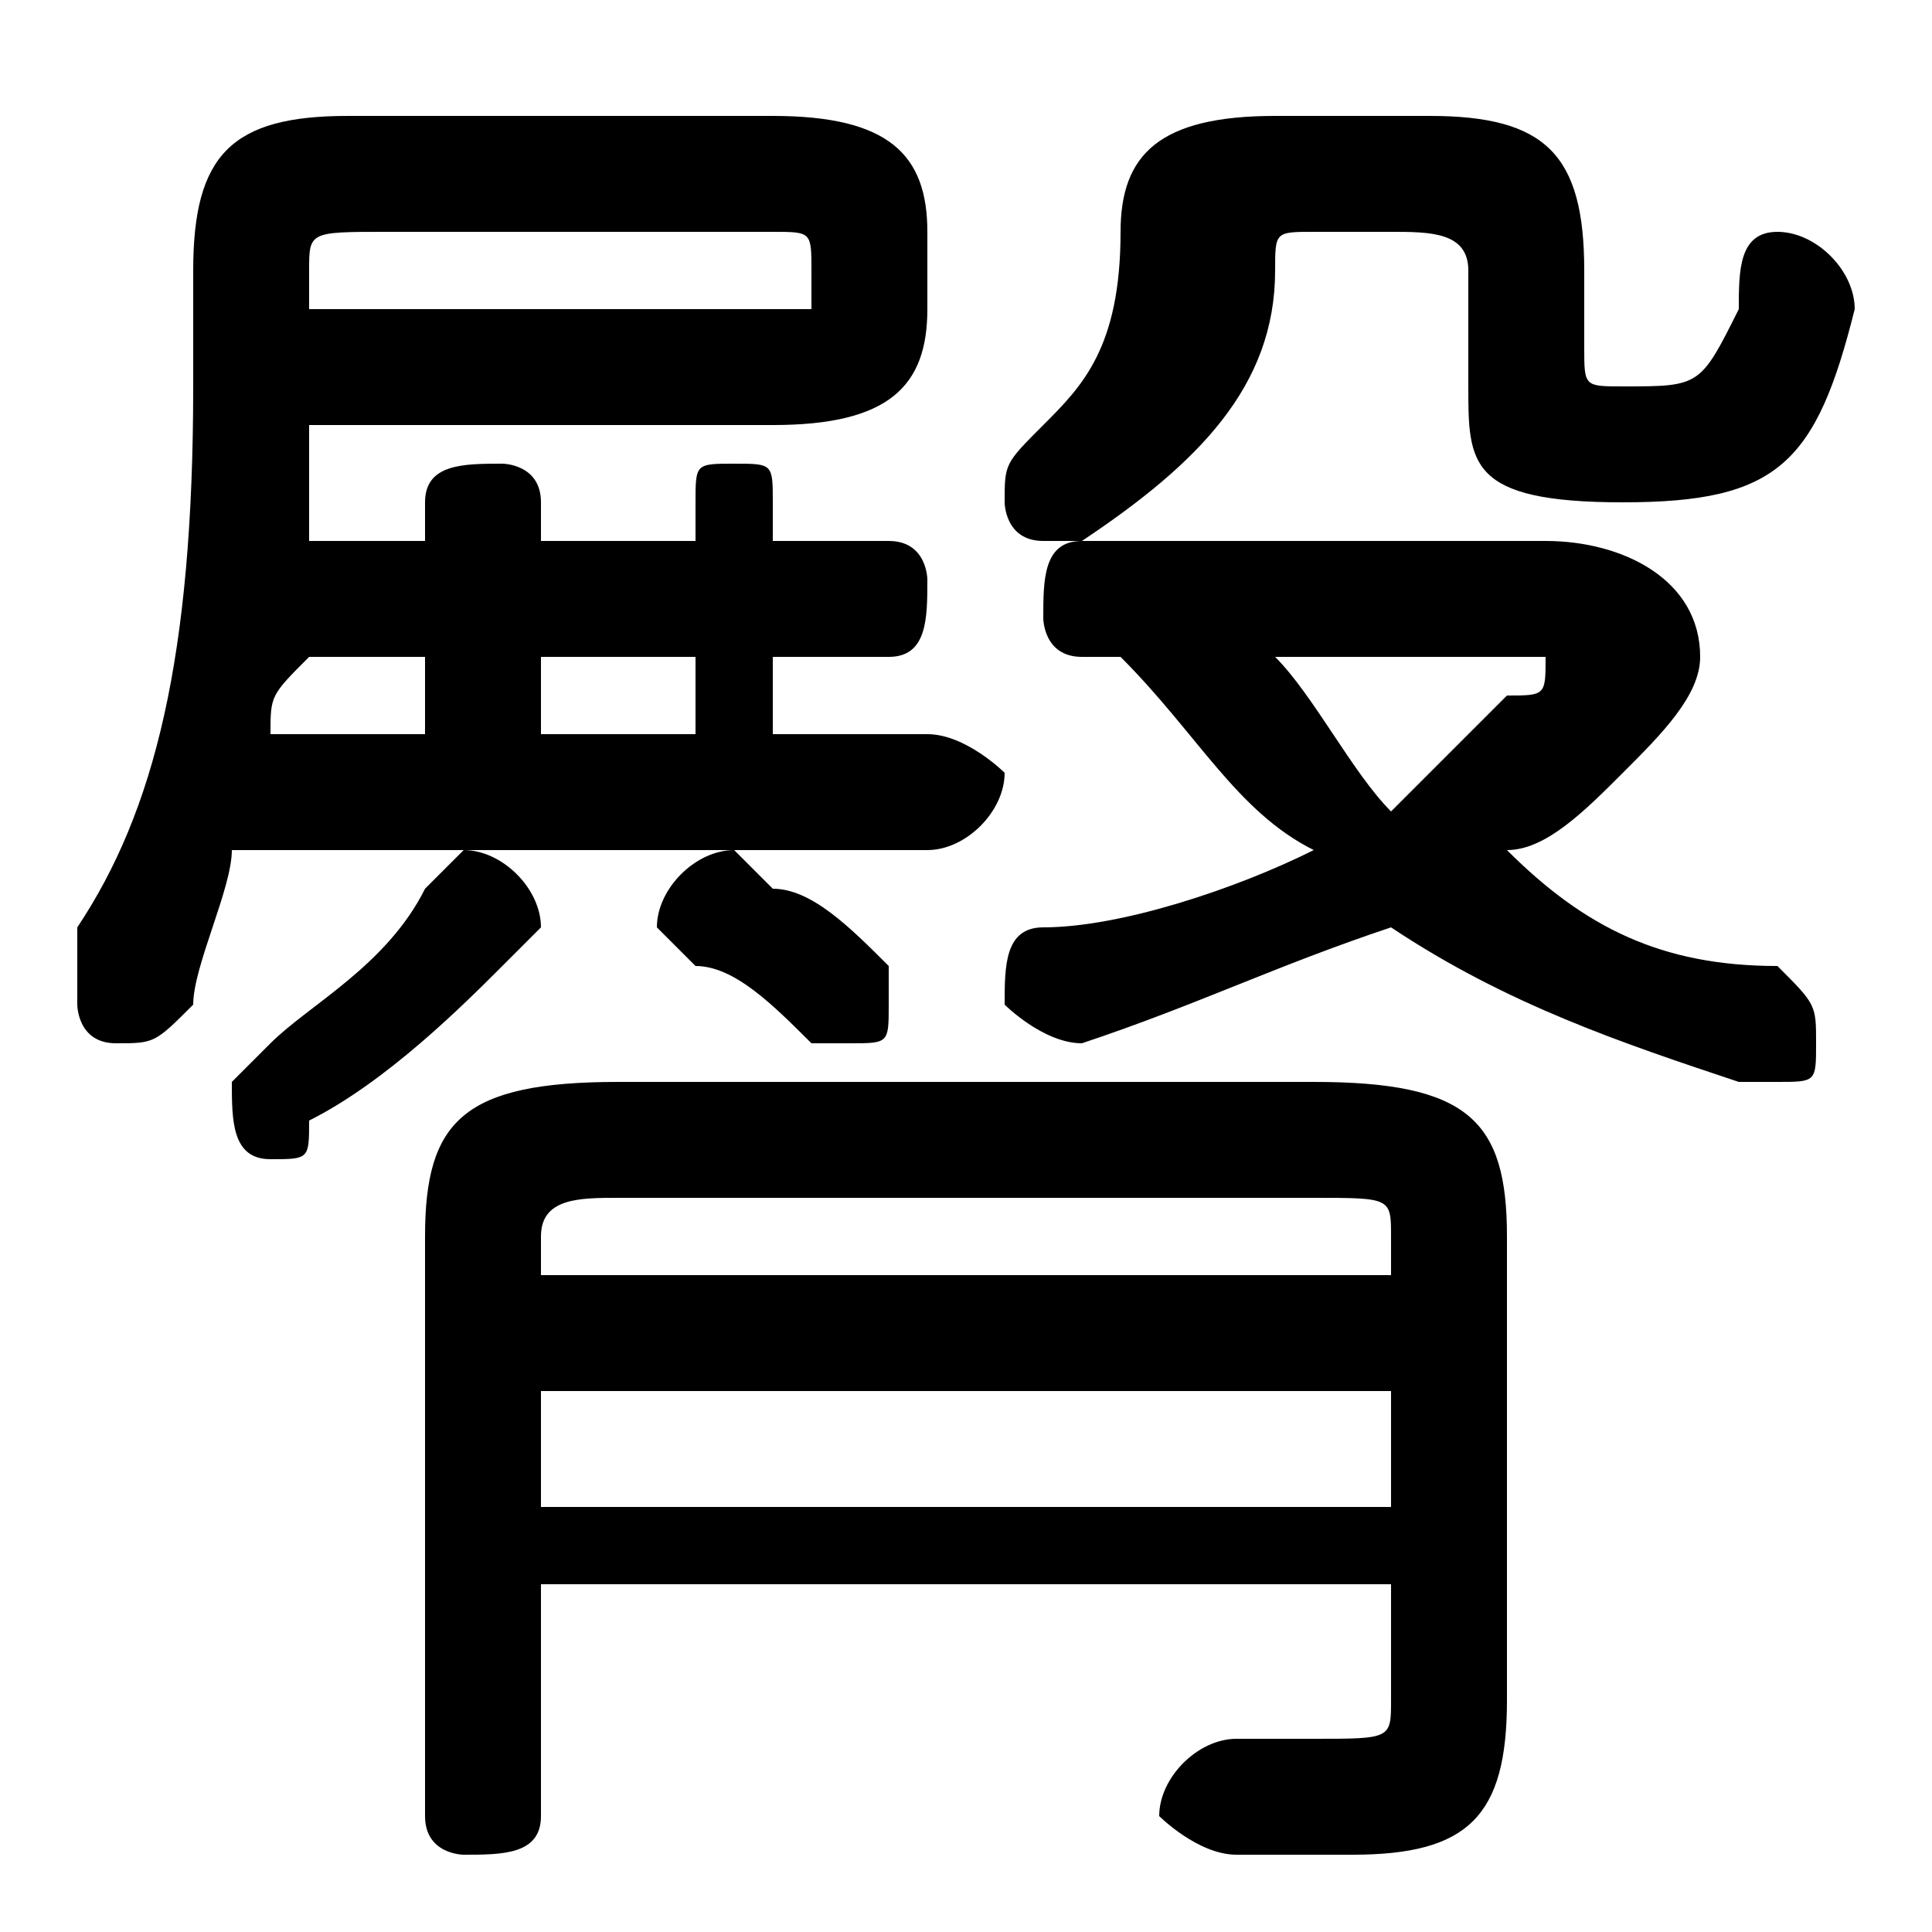 <svg xmlns="http://www.w3.org/2000/svg" viewBox="0 -44.0 50.0 50.0">
    <rect x="0" y="-44.0" width="50.0" height="50.0" fill="#808080" stroke="none"/>
    <g transform="scale(1, -1)">
        <!-- ボディの枠 -->
        <rect x="0" y="-6.0" width="50.0" height="50.0"
            stroke="white" fill="white"/>
        <!-- グリフ座標系の原点 -->
        <circle cx="0" cy="0" r="5" fill="white"/>
        <!-- グリフのアウトライン -->
        <g style="fill:black;stroke:#000000;stroke-width:0;stroke-linecap:round;stroke-linejoin:round;">
        <path d="M 24.0 22.0 C 25.0 22.0 26.0 23.0 26.0 24.0 C 26.0 24.0 25.0 25.0 24.0 25.0 L 20.0 25.0 L 20.0 27.0 L 23.0 27.0 C 24.0 27.0 24.0 28.0 24.0 29.0 C 24.0 29.0 24.0 30.0 23.0 30.0 L 20.0 30.0 L 20.0 31.0 C 20.0 32.0 20.0 32.0 19.0 32.0 C 18.0 32.0 18.0 32.0 18.0 31.0 L 18.0 30.0 L 14.0 30.0 L 14.0 31.0 C 14.0 32.0 13.0 32.0 13.0 32.0 C 12.0 32.0 11.0 32.0 11.0 31.0 L 11.0 30.0 L 8.0 30.0 C 8.0 31.0 8.0 32.0 8.0 33.0 L 20.0 33.0 C 23.0 33.0 24.0 34.0 24.0 36.0 L 24.0 38.0 C 24.0 40.0 23.0 41.0 20.0 41.0 L 9.0 41.0 C 6.0 41.0 5.0 40.0 5.0 37.0 L 5.0 34.0 C 5.0 27.0 4.0 23.0 2.0 20.0 C 2.0 19.0 2.0 19.0 2.0 18.0 C 2.0 18.0 2.0 17.0 3.0 17.0 C 4.0 17.0 4.0 17.0 5.0 18.0 C 5.0 19.0 6.0 21.0 6.0 22.0 Z M 7.0 25.0 C 7.0 26.0 7.0 26.0 8.0 27.0 L 11.0 27.0 L 11.0 25.0 Z M 8.0 36.0 L 8.0 37.0 C 8.0 38.0 8.0 38.0 10.0 38.0 L 20.0 38.0 C 21.0 38.0 21.0 38.0 21.0 37.0 L 21.0 36.0 C 21.0 36.0 20.0 36.0 20.0 36.0 Z M 14.0 27.0 L 18.0 27.0 L 18.0 25.0 L 14.0 25.0 Z M 14.0 3.0 L 36.0 3.0 L 36.0 0.0 C 36.0 -1.0 36.0 -1.0 34.0 -1.0 C 34.0 -1.0 33.0 -1.0 32.0 -1.0 C 31.0 -1.0 30.0 -2.0 30.0 -3.0 C 30.0 -3.0 31.0 -4.0 32.0 -4.0 C 33.0 -4.0 33.0 -4.0 35.0 -4.0 C 38.0 -4.0 39.0 -3.0 39.0 -0.0 L 39.0 12.0 C 39.0 15.0 38.0 16.0 34.0 16.0 L 16.0 16.0 C 12.0 16.0 11.0 15.0 11.0 12.0 L 11.0 -3.0 C 11.0 -4.0 12.0 -4.0 12.0 -4.0 C 13.0 -4.0 14.0 -4.0 14.0 -3.0 Z M 14.0 8.0 L 36.0 8.0 L 36.0 5.0 L 14.0 5.0 Z M 36.0 11.0 L 14.0 11.0 L 14.0 12.0 C 14.0 13.0 15.0 13.0 16.0 13.0 L 34.0 13.0 C 36.0 13.0 36.0 13.0 36.0 12.0 Z M 29.0 27.0 C 31.0 25.0 32.0 23.0 34.0 22.0 C 32.0 21.0 29.0 20.0 27.0 20.0 C 26.0 20.0 26.0 19.0 26.0 18.0 C 26.0 18.0 27.0 17.0 28.0 17.0 C 31.0 18.0 33.0 19.0 36.0 20.0 C 39.0 18.0 42.0 17.0 45.0 16.0 C 45.0 16.0 46.0 16.0 46.0 16.0 C 47.0 16.0 47.0 16.0 47.0 17.0 C 47.0 18.0 47.0 18.0 46.0 19.0 C 43.0 19.0 41.0 20.0 39.0 22.0 C 40.0 22.0 41.0 23.0 42.0 24.0 C 43.0 25.0 44.0 26.0 44.0 27.0 C 44.0 29.0 42.0 30.0 40.0 30.0 L 28.0 30.0 C 27.0 30.0 27.0 29.0 27.0 28.0 C 27.0 28.0 27.0 27.0 28.0 27.0 Z M 39.0 27.0 C 39.0 27.0 40.0 27.0 40.0 27.0 C 40.0 26.0 40.0 26.0 39.0 26.0 C 38.0 25.0 37.0 24.0 36.0 23.0 C 35.0 24.0 34.0 26.0 33.0 27.0 Z M 11.0 21.0 C 10.0 19.0 8.0 18.0 7.0 17.0 C 6.0 16.0 6.0 16.0 6.0 16.0 C 6.0 15.0 6.0 14.0 7.0 14.0 C 8.0 14.0 8.0 14.0 8.0 15.0 C 10.0 16.0 12.0 18.0 13.0 19.0 C 14.0 20.0 14.0 20.0 14.0 20.0 C 14.0 21.0 13.0 22.0 12.0 22.0 C 12.0 22.0 11.0 21.0 11.0 21.0 Z M 20.0 21.0 C 19.0 22.0 19.0 22.0 19.0 22.0 C 18.0 22.0 17.0 21.0 17.0 20.0 C 17.0 20.0 17.0 20.0 18.0 19.0 C 19.0 19.0 20.0 18.0 21.0 17.0 C 21.0 17.0 22.0 17.0 22.0 17.0 C 23.0 17.0 23.0 17.0 23.0 18.0 C 23.0 18.0 23.0 19.0 23.0 19.0 C 22.0 20.0 21.0 21.0 20.0 21.0 Z M 41.0 37.0 C 41.0 40.0 40.0 41.0 37.0 41.0 L 33.0 41.0 C 30.0 41.0 29.0 40.0 29.0 38.0 C 29.0 35.0 28.0 34.0 27.0 33.0 C 26.0 32.0 26.0 32.0 26.0 31.0 C 26.0 31.0 26.0 30.0 27.0 30.0 C 28.0 30.0 28.0 30.0 28.0 30.0 C 31.0 32.0 33.0 34.0 33.0 37.0 C 33.0 38.0 33.0 38.0 34.0 38.0 L 36.0 38.0 C 37.0 38.0 38.0 38.0 38.0 37.0 L 38.0 34.0 C 38.0 32.0 38.0 31.0 42.0 31.0 C 46.0 31.0 47.0 32.0 48.0 36.0 C 48.0 37.0 47.0 38.0 46.0 38.0 C 45.0 38.0 45.0 37.0 45.0 36.0 C 44.0 34.0 44.0 34.0 42.0 34.0 C 41.0 34.0 41.0 34.0 41.0 35.0 Z"/>
    </g>
    </g>
</svg>
